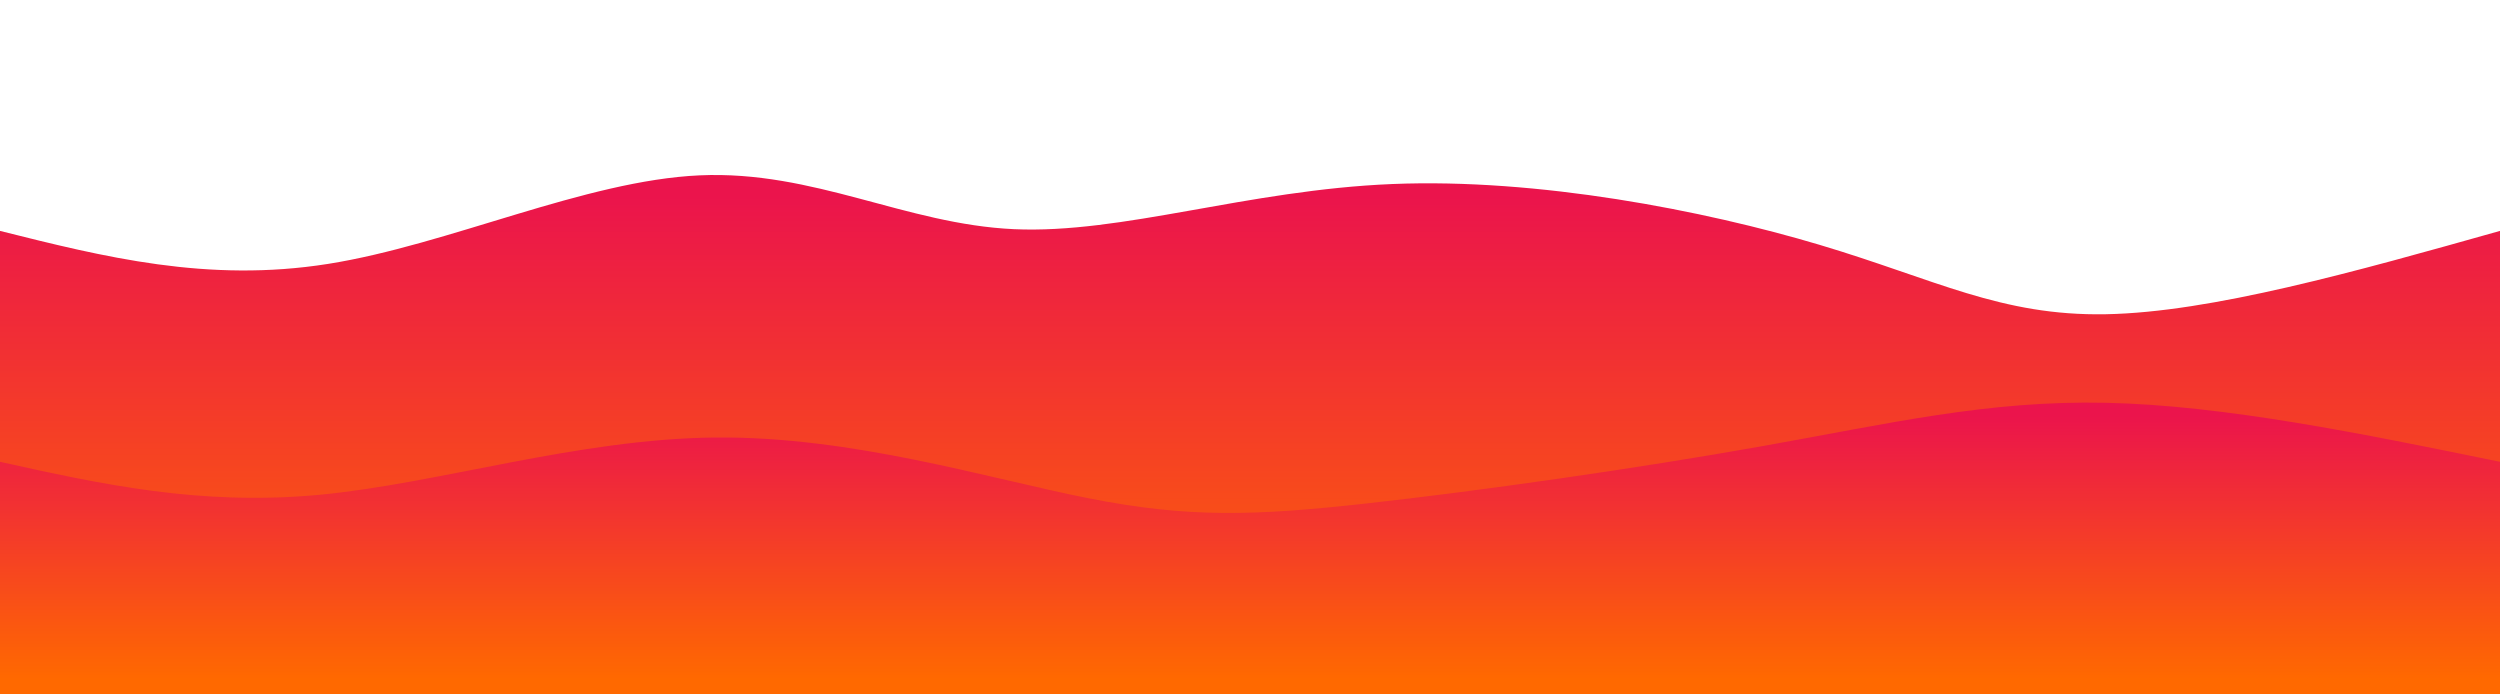 <svg width="100%" height="100%" id="svg" viewBox="0 0 1440 400" xmlns="http://www.w3.org/2000/svg" class="transition duration-300 ease-in-out delay-150">
    <defs>
        <linearGradient id="gradient" x1="50%" y1="100%" x2="50%" y2="0%">
            <stop offset="5%" stop-color="#ff690088"></stop>
            <stop offset="95%" stop-color="#eb144c88"></stop>
        </linearGradient>
    </defs>
    <path d="M 0,400 C 0,400 0,133 0,133 C 59.832,148.006 119.665,163.012 189,152 C 258.335,140.988 337.173,103.959 403,101 C 468.827,98.041 521.641,129.152 584,132 C 646.359,134.848 718.261,109.434 802,106 C 885.739,102.566 981.314,121.114 1048,141 C 1114.686,160.886 1152.482,182.11 1213,181 C 1273.518,179.89 1356.759,156.445 1440,133 C 1440,133 1440,400 1440,400 Z" stroke="none" stroke-width="0" fill="url(#gradient)" class="transition-all duration-300 ease-in-out delay-150 path-0"></path>
    <defs>
        <linearGradient id="gradient" x1="50%" y1="100%" x2="50%" y2="0%">
            <stop offset="5%" stop-color="#ff6900ff"></stop>
            <stop offset="95%" stop-color="#eb144cff"></stop>
        </linearGradient>
    </defs>
    <path d="M 0,400 C 0,400 0,266 0,266 C 57.579,278.752 115.158,291.503 184,285 C 252.842,278.497 332.948,252.739 412,252 C 491.052,251.261 569.05,275.542 627,287 C 684.95,298.458 722.853,297.092 787,290 C 851.147,282.908 941.54,270.091 1015,257 C 1088.46,243.909 1144.989,230.546 1213,232 C 1281.011,233.454 1360.506,249.727 1440,266 C 1440,266 1440,400 1440,400 Z" stroke="none" stroke-width="0" fill="url(#gradient)" class="transition-all duration-300 ease-in-out delay-150 path-1"></path>
</svg>